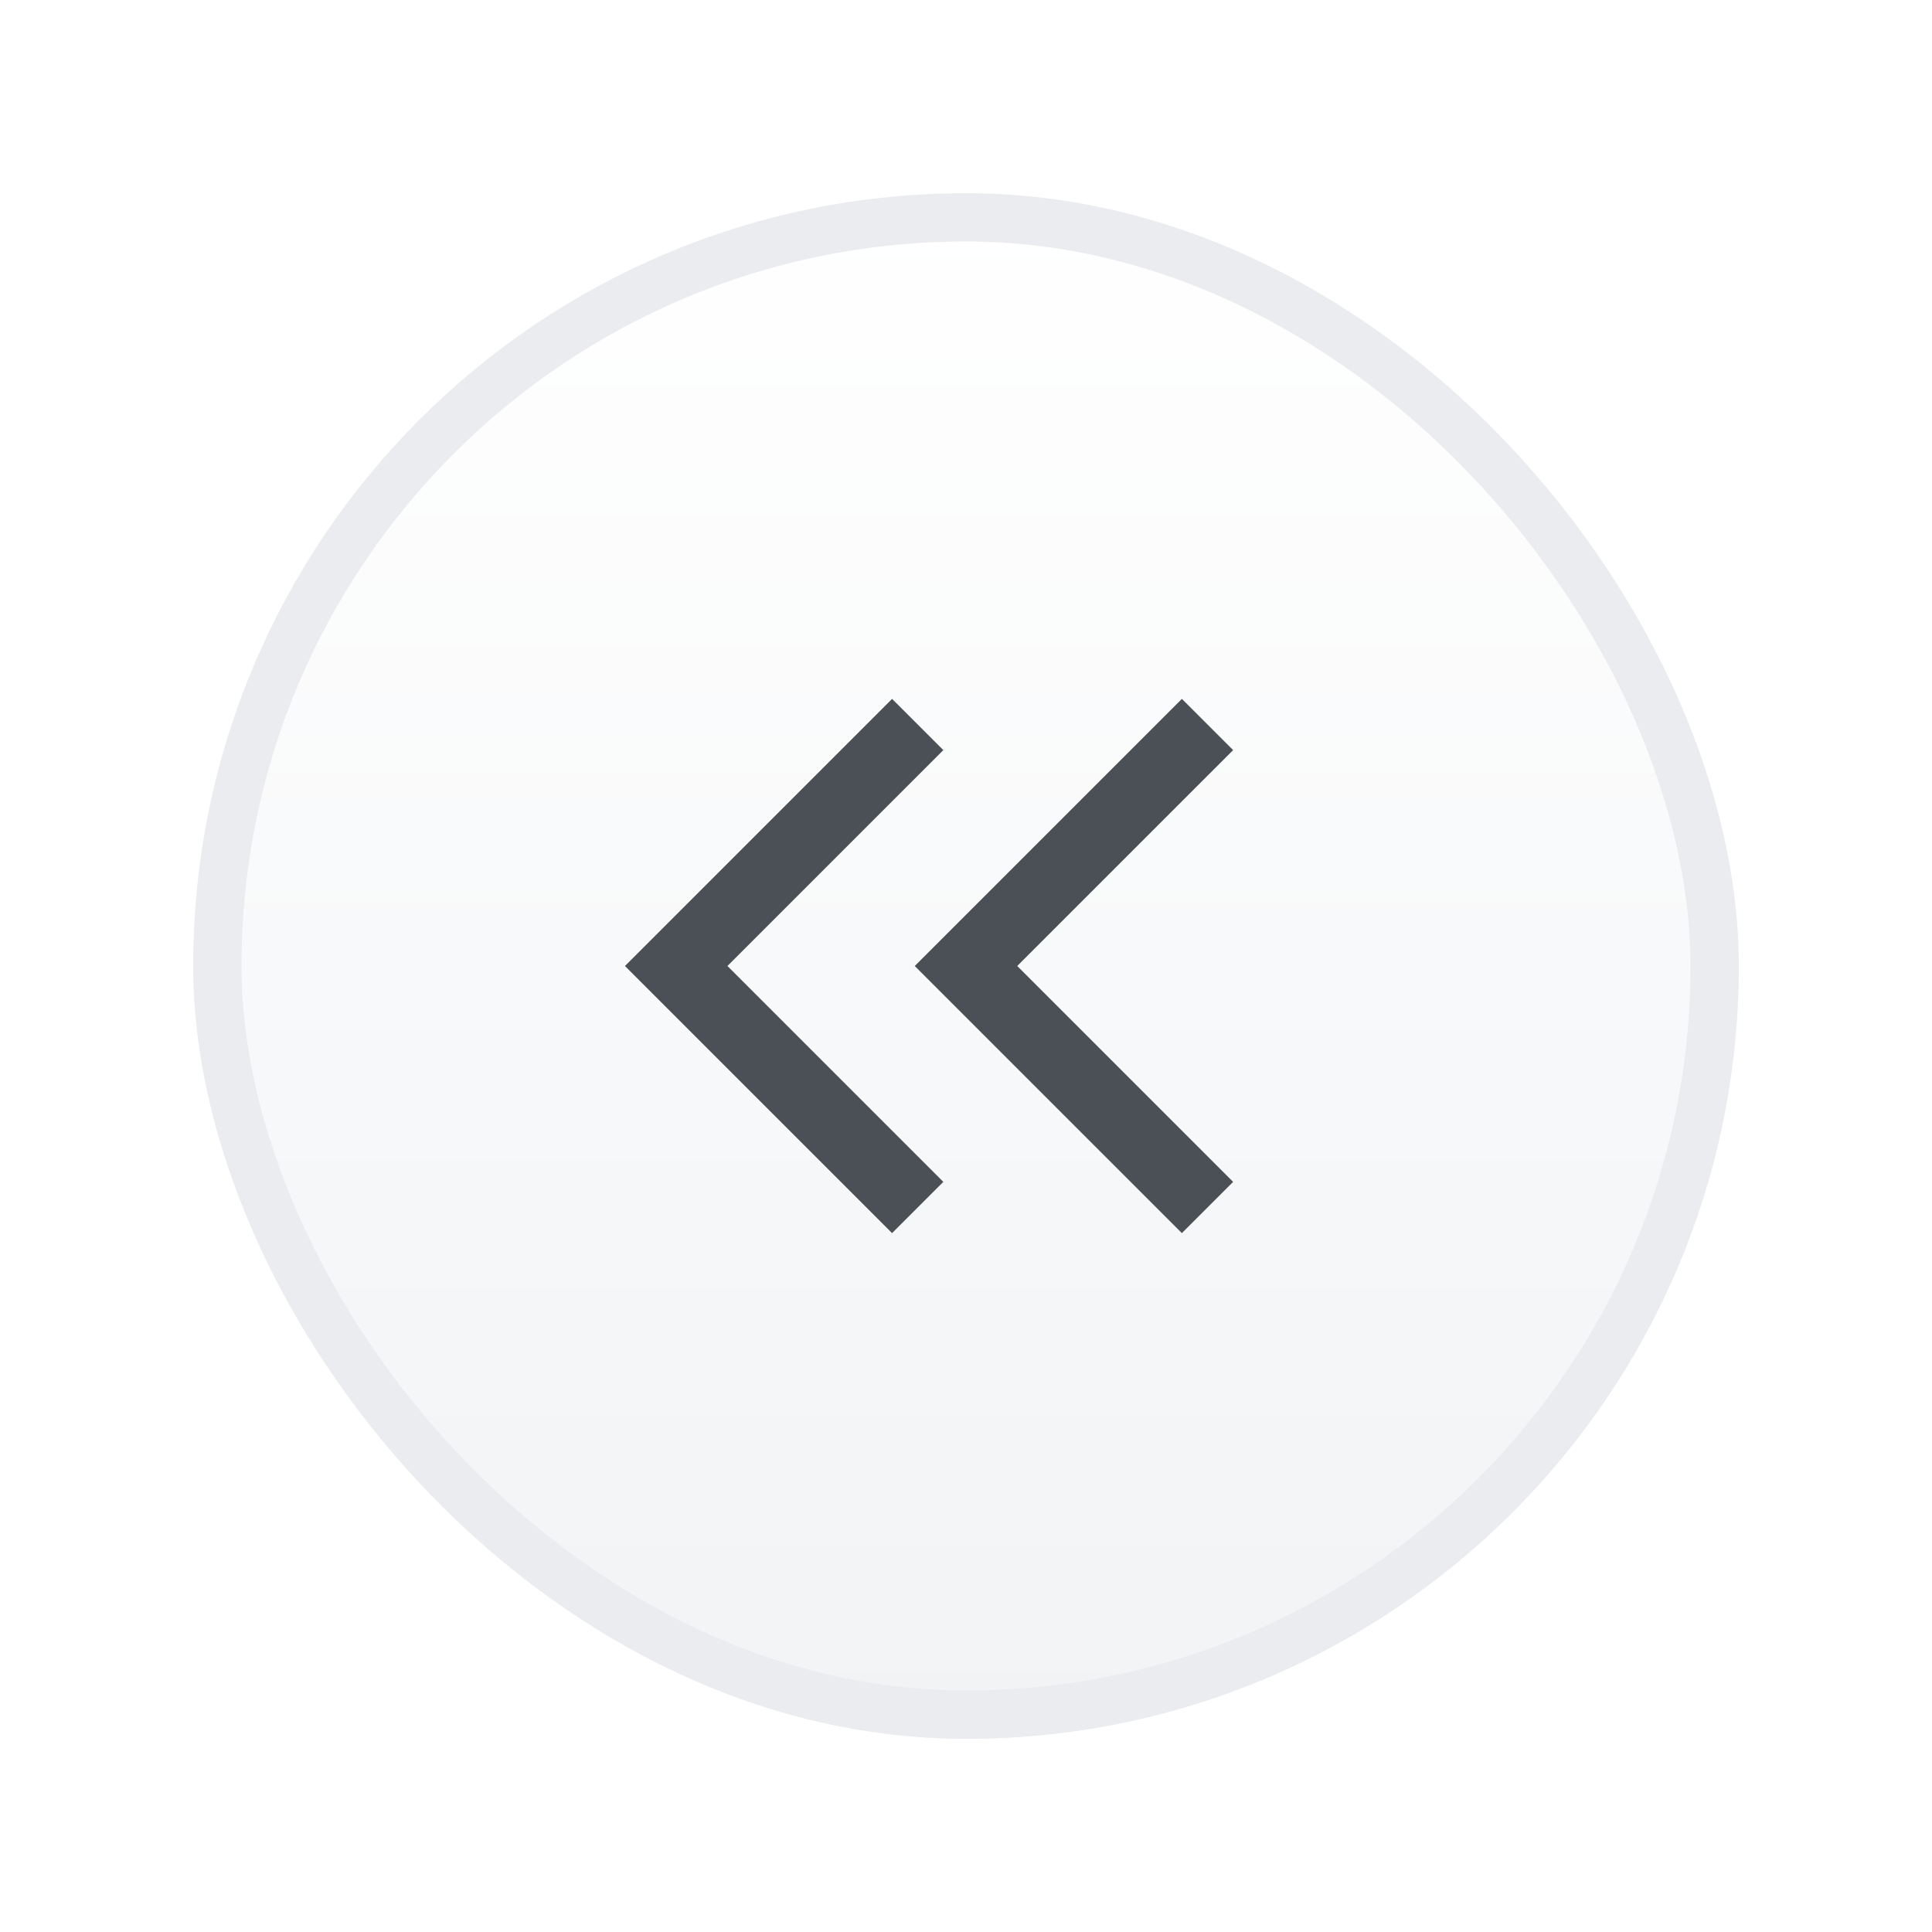 <svg width="40" height="40" viewBox="0 0 40 40" fill="none" xmlns="http://www.w3.org/2000/svg">
<g filter="url(#filter0_d)">
<rect x="4" y="2" width="32" height="32" rx="16" fill="url(#paint0_linear)"/>
<path d="M19 23L14 18L19 13" stroke="#4A5056" stroke-width="1.5" stroke-miterlimit="10"/>
<path d="M25 23L20 18L25 13" stroke="#4A5056" stroke-width="1.5" stroke-miterlimit="10"/>
<rect x="4.5" y="2.5" width="31" height="31" rx="15.5" stroke="#EAECEF"/>
</g>
<defs>
<filter id="filter0_d" x="0" y="0" width="40" height="40" filterUnits="userSpaceOnUse" color-interpolation-filters="sRGB">
<feFlood flood-opacity="0" result="BackgroundImageFix"/>
<feColorMatrix in="SourceAlpha" type="matrix" values="0 0 0 0 0 0 0 0 0 0 0 0 0 0 0 0 0 0 127 0" result="hardAlpha"/>
<feOffset dy="2"/>
<feGaussianBlur stdDeviation="2"/>
<feComposite in2="hardAlpha" operator="out"/>
<feColorMatrix type="matrix" values="0 0 0 0 0 0 0 0 0 0 0 0 0 0 0 0 0 0 0.08 0"/>
<feBlend mode="normal" in2="BackgroundImageFix" result="effect1_dropShadow"/>
<feBlend mode="normal" in="SourceGraphic" in2="effect1_dropShadow" result="shape"/>
</filter>
<linearGradient id="paint0_linear" x1="20" y1="2" x2="20" y2="34" gradientUnits="userSpaceOnUse">
<stop stop-color="white"/>
<stop offset="1" stop-color="#F1F3F5"/>
</linearGradient>
</defs>
</svg>
